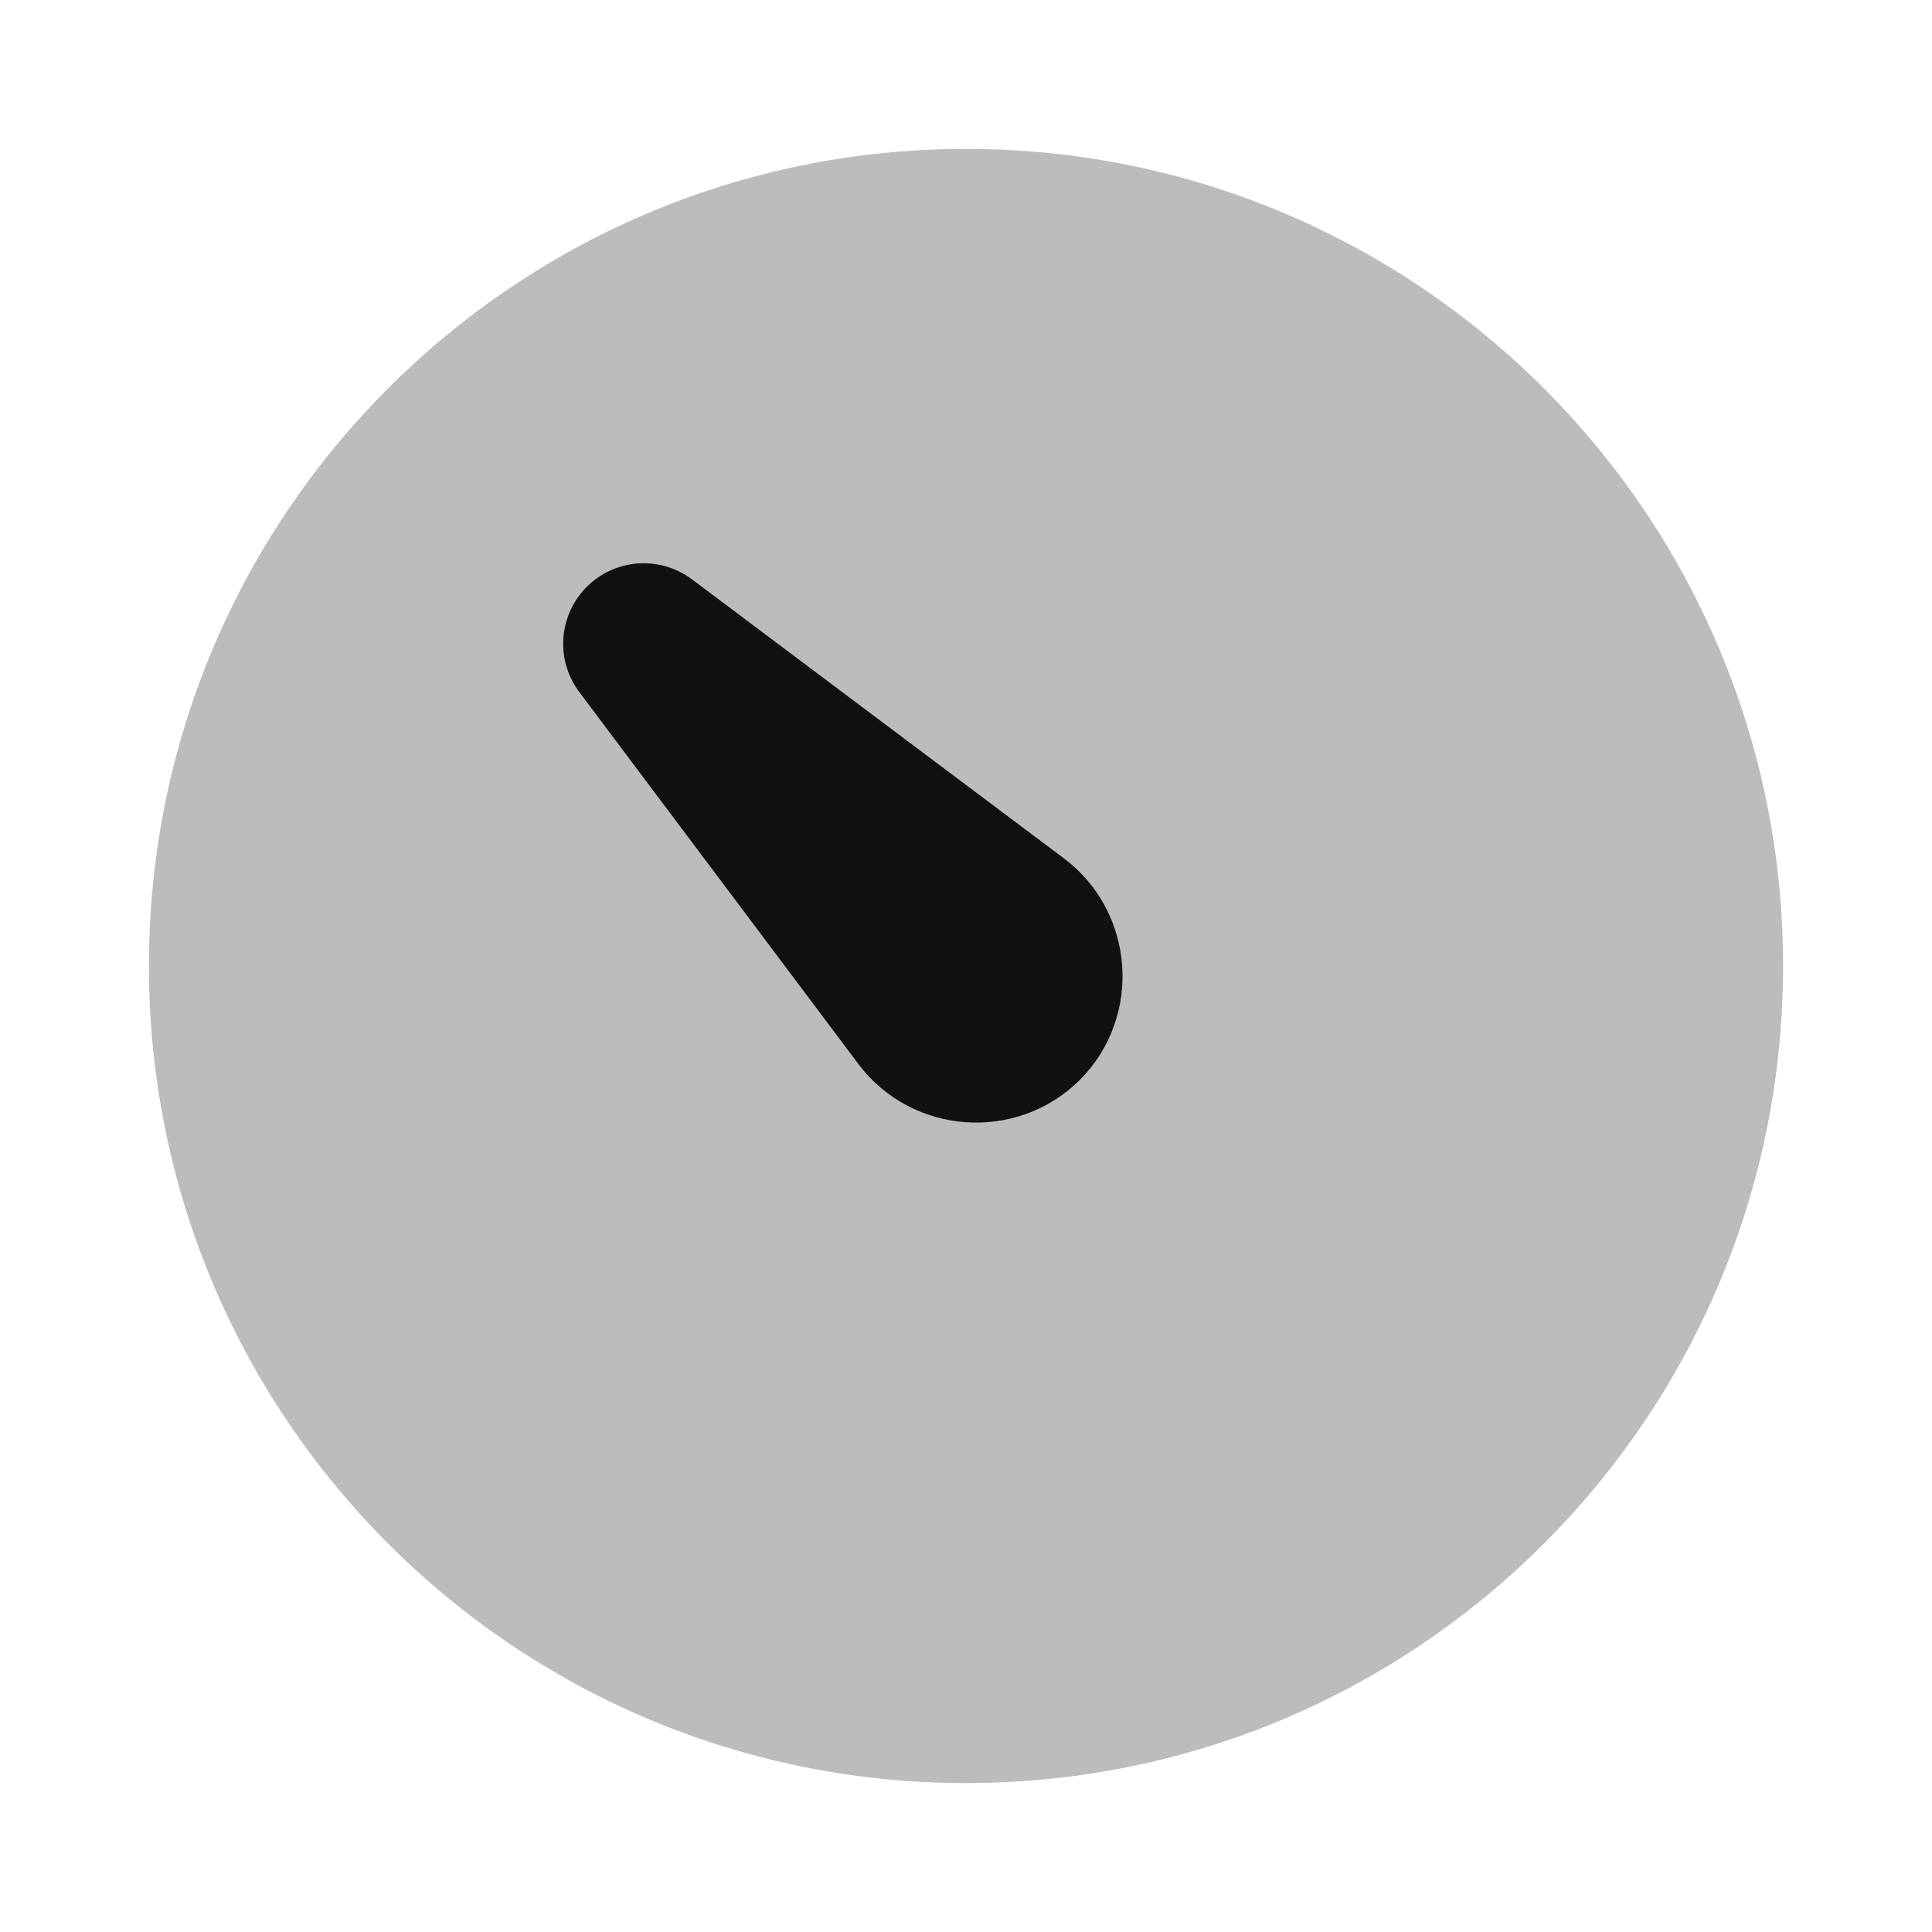 <svg width="24" height="24" viewBox="0 0 24 24" fill="none" xmlns="http://www.w3.org/2000/svg">
<path opacity="0.28" fill-rule="evenodd" clip-rule="evenodd" d="M12 1.85C6.394 1.85 1.85 6.394 1.85 12C1.85 17.605 6.394 22.15 12 22.15C17.606 22.15 22.15 17.605 22.15 12C22.15 6.394 17.606 1.85 12 1.85Z" fill="#111111"/>
<path d="M7.996 7.997L12.619 11.465C13.014 11.762 13.057 12.358 12.707 12.708C12.358 13.057 11.762 13.015 11.465 12.62L7.996 7.997Z" stroke="#111111" stroke-width="2" stroke-linecap="round" stroke-linejoin="round"/>
</svg>
